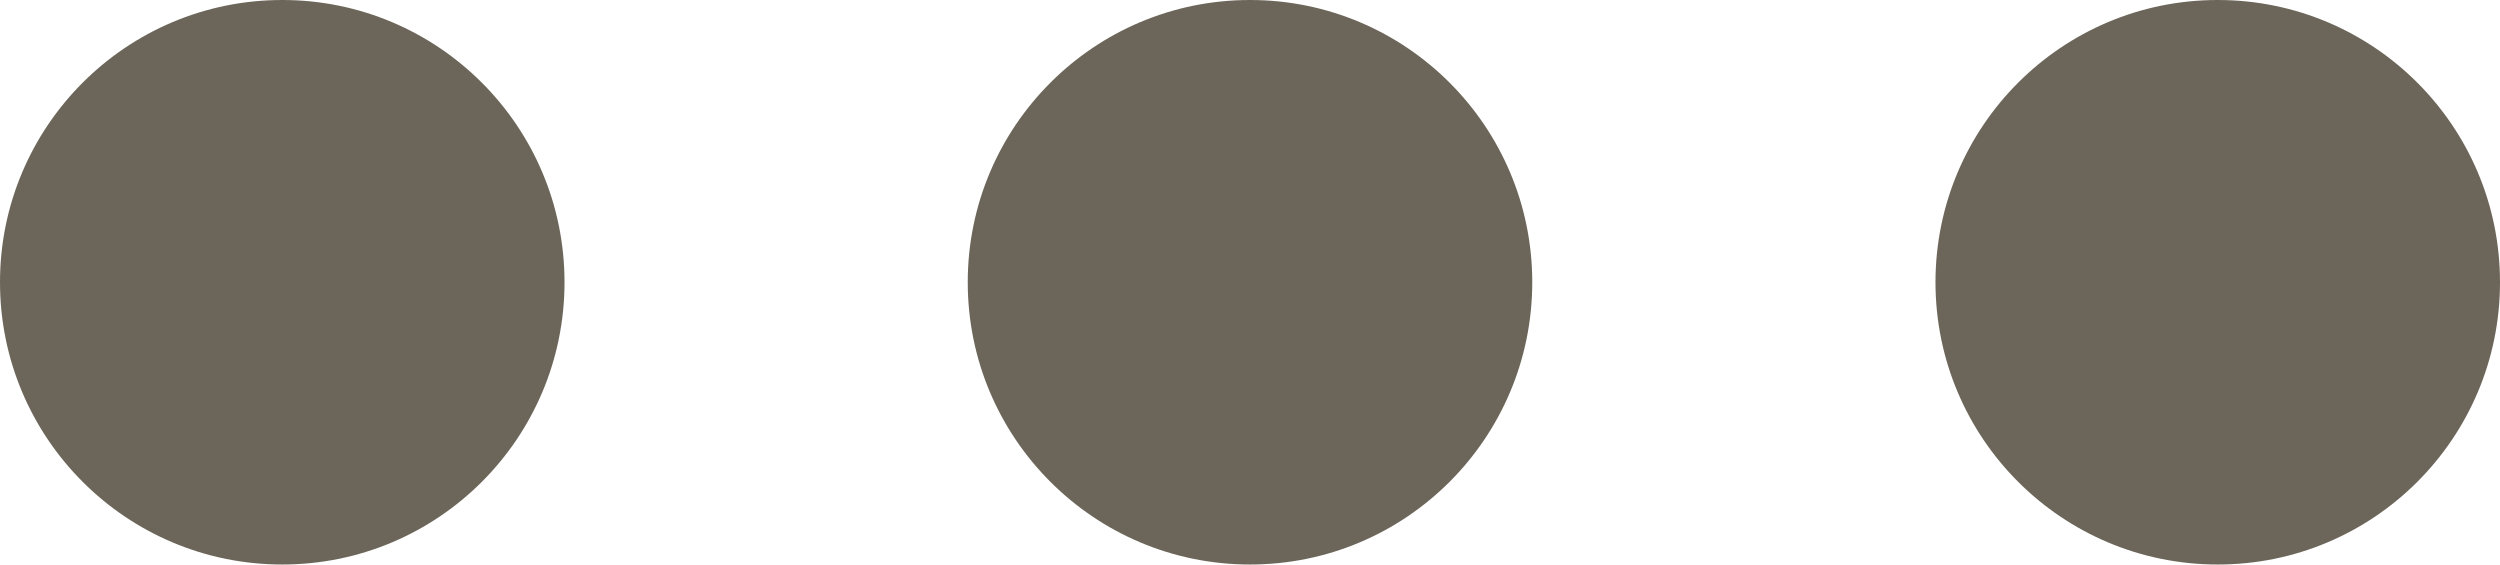 <svg xmlns="http://www.w3.org/2000/svg" width="31" height="7" viewBox="0 0 31 7">
  <g id="Gruppe_579" data-name="Gruppe 579" transform="translate(-1852 -595)">
    <circle id="Ellipse_206" data-name="Ellipse 206" cx="3.5" cy="3.5" r="3.5" transform="translate(1852 595)" fill="#6c665a"/>
    <circle id="Ellipse_207" data-name="Ellipse 207" cx="3.5" cy="3.5" r="3.5" transform="translate(1864 595)" fill="#6c665a"/>
    <circle id="Ellipse_208" data-name="Ellipse 208" cx="3.5" cy="3.5" r="3.5" transform="translate(1876 595)" fill="#6c665a"/>
  </g>
</svg>
